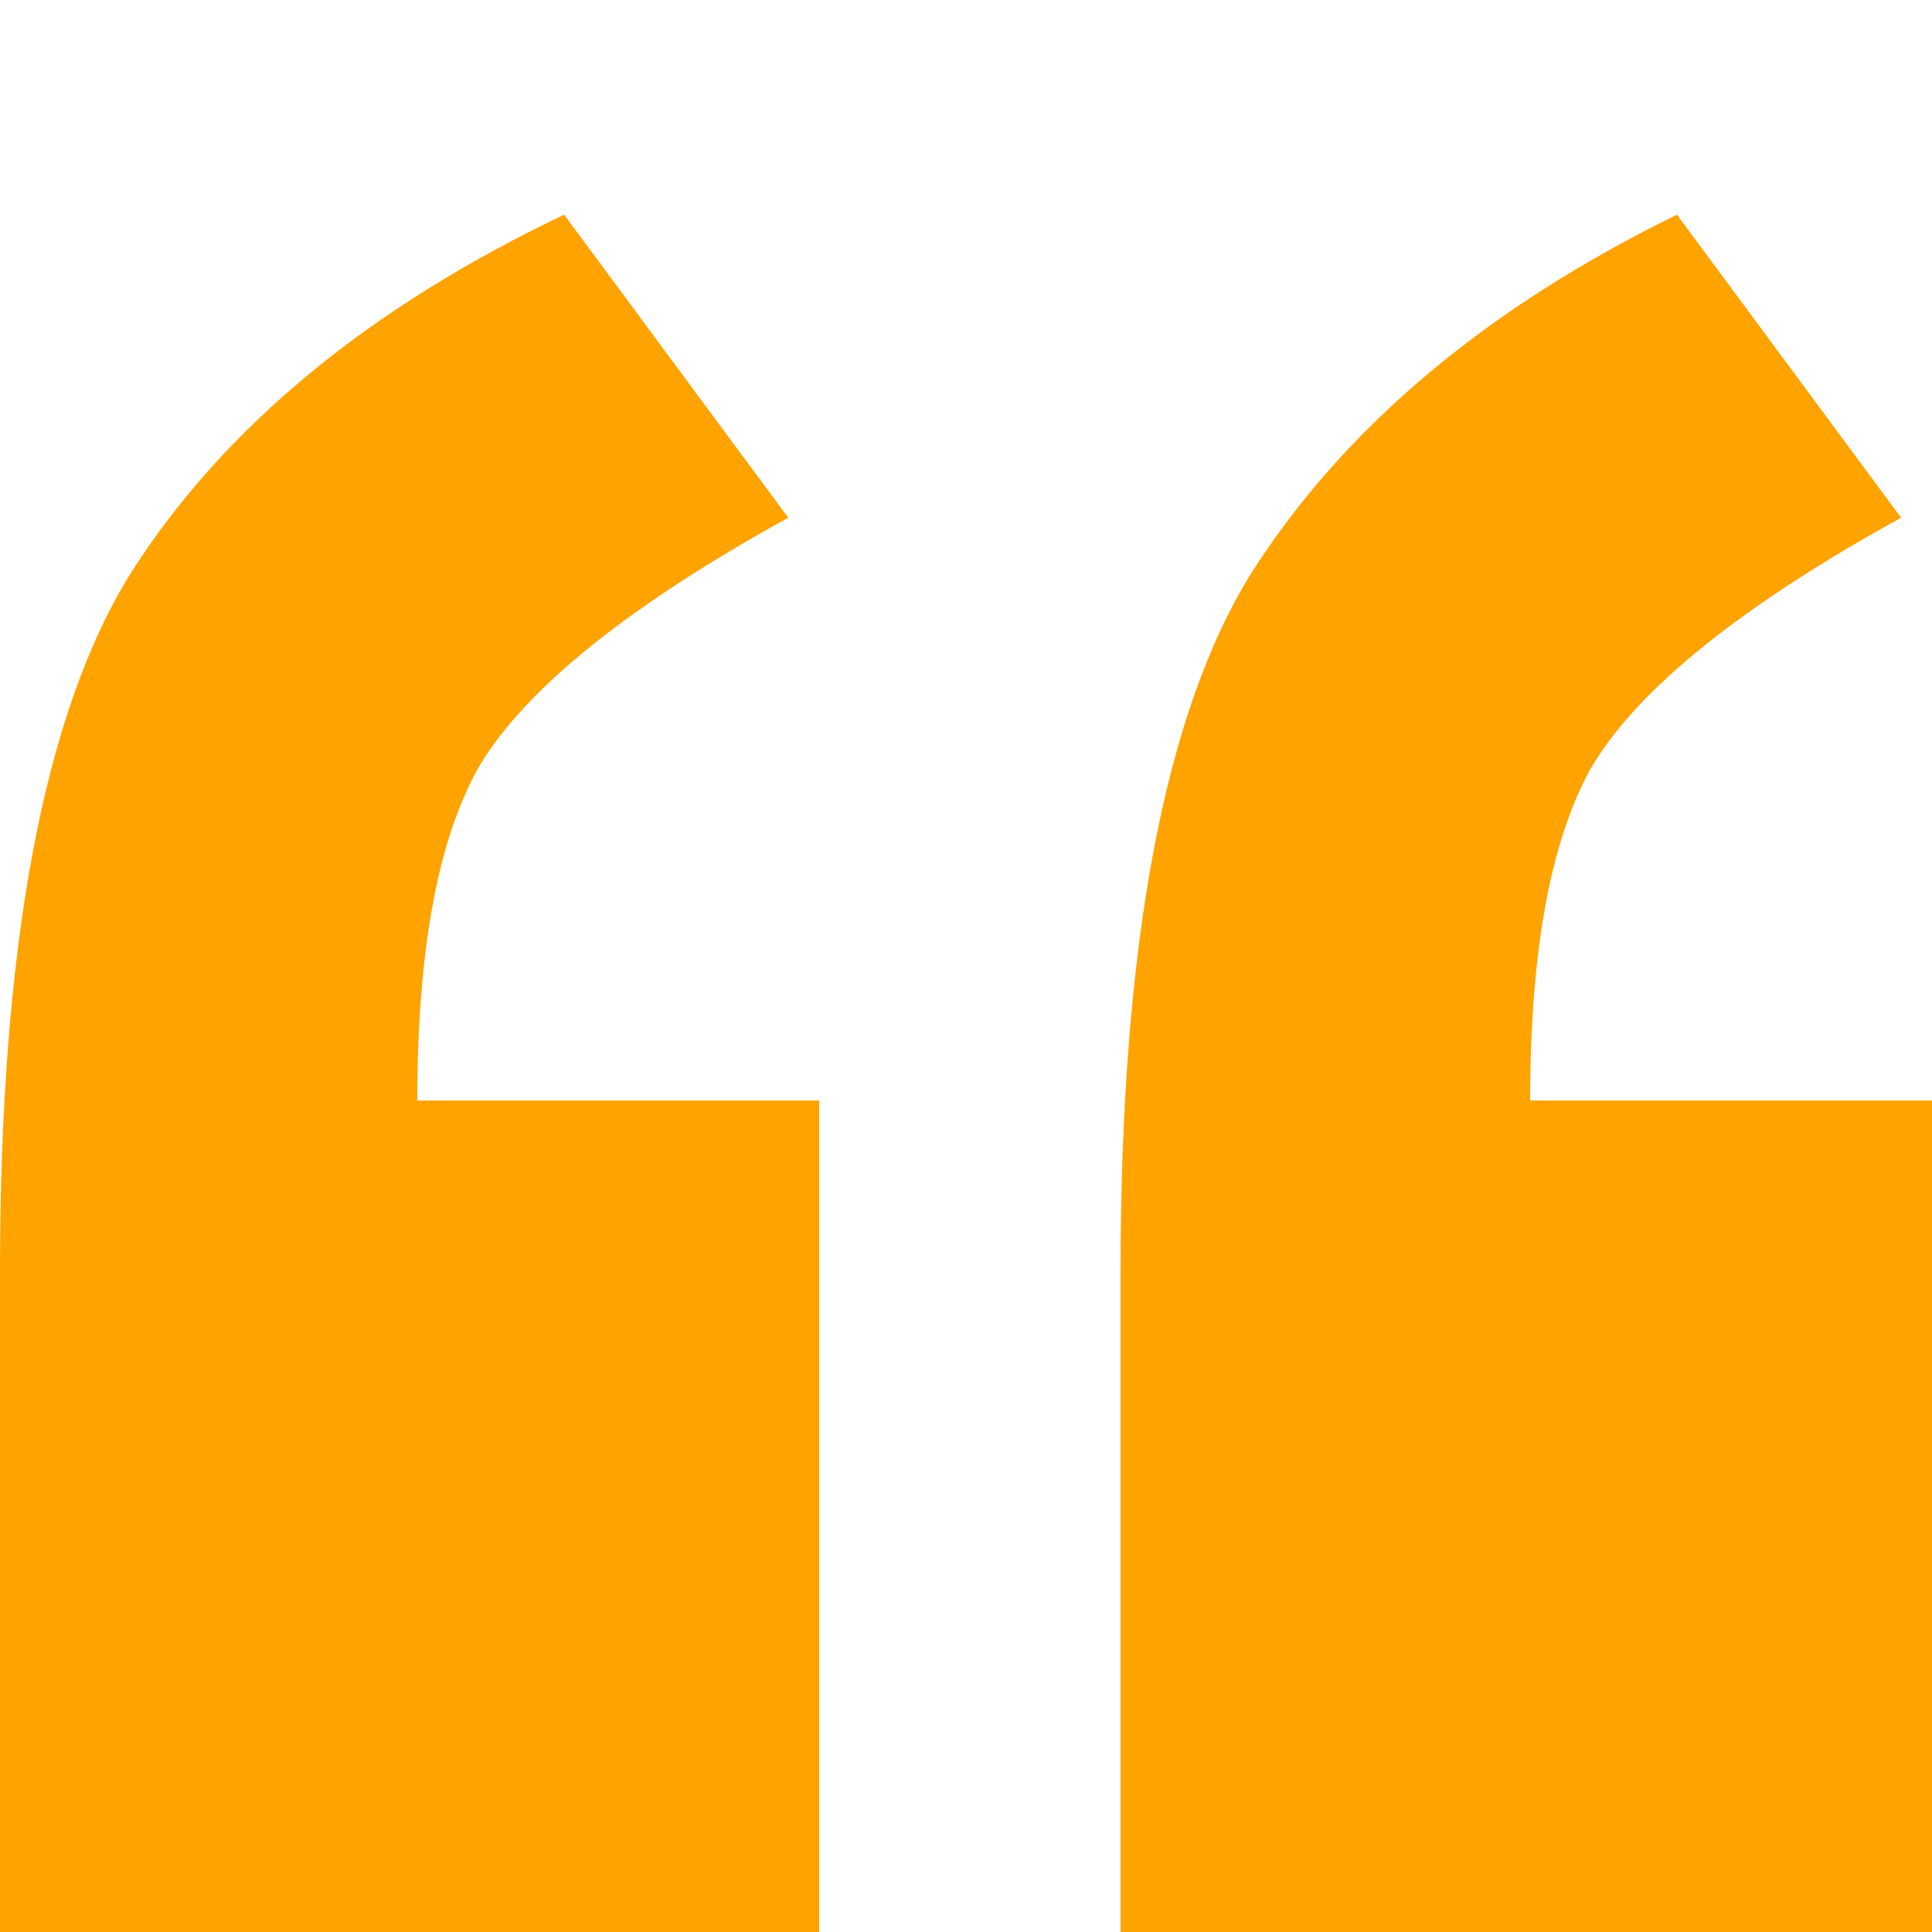 <svg width="72" height="72" viewBox="0 0 72 72" fill="none" xmlns="http://www.w3.org/2000/svg">
<path d="M0 47.385C0 35.222 1.632 26.534 4.896 21.321C8.352 15.915 13.728 11.475 21.024 8L29.376 19.294C23.424 22.576 19.584 25.665 17.856 28.561C16.32 31.264 15.552 35.415 15.552 41.014H30.528V72H0V47.385ZM41.76 47.385C41.76 35.222 43.392 26.534 46.656 21.321C50.112 15.915 55.392 11.475 62.496 8L70.848 19.294C64.896 22.576 61.056 25.665 59.328 28.561C57.792 31.264 57.024 35.415 57.024 41.014H72V72H41.76V47.385Z" fill="#FFA300"/>
</svg>
